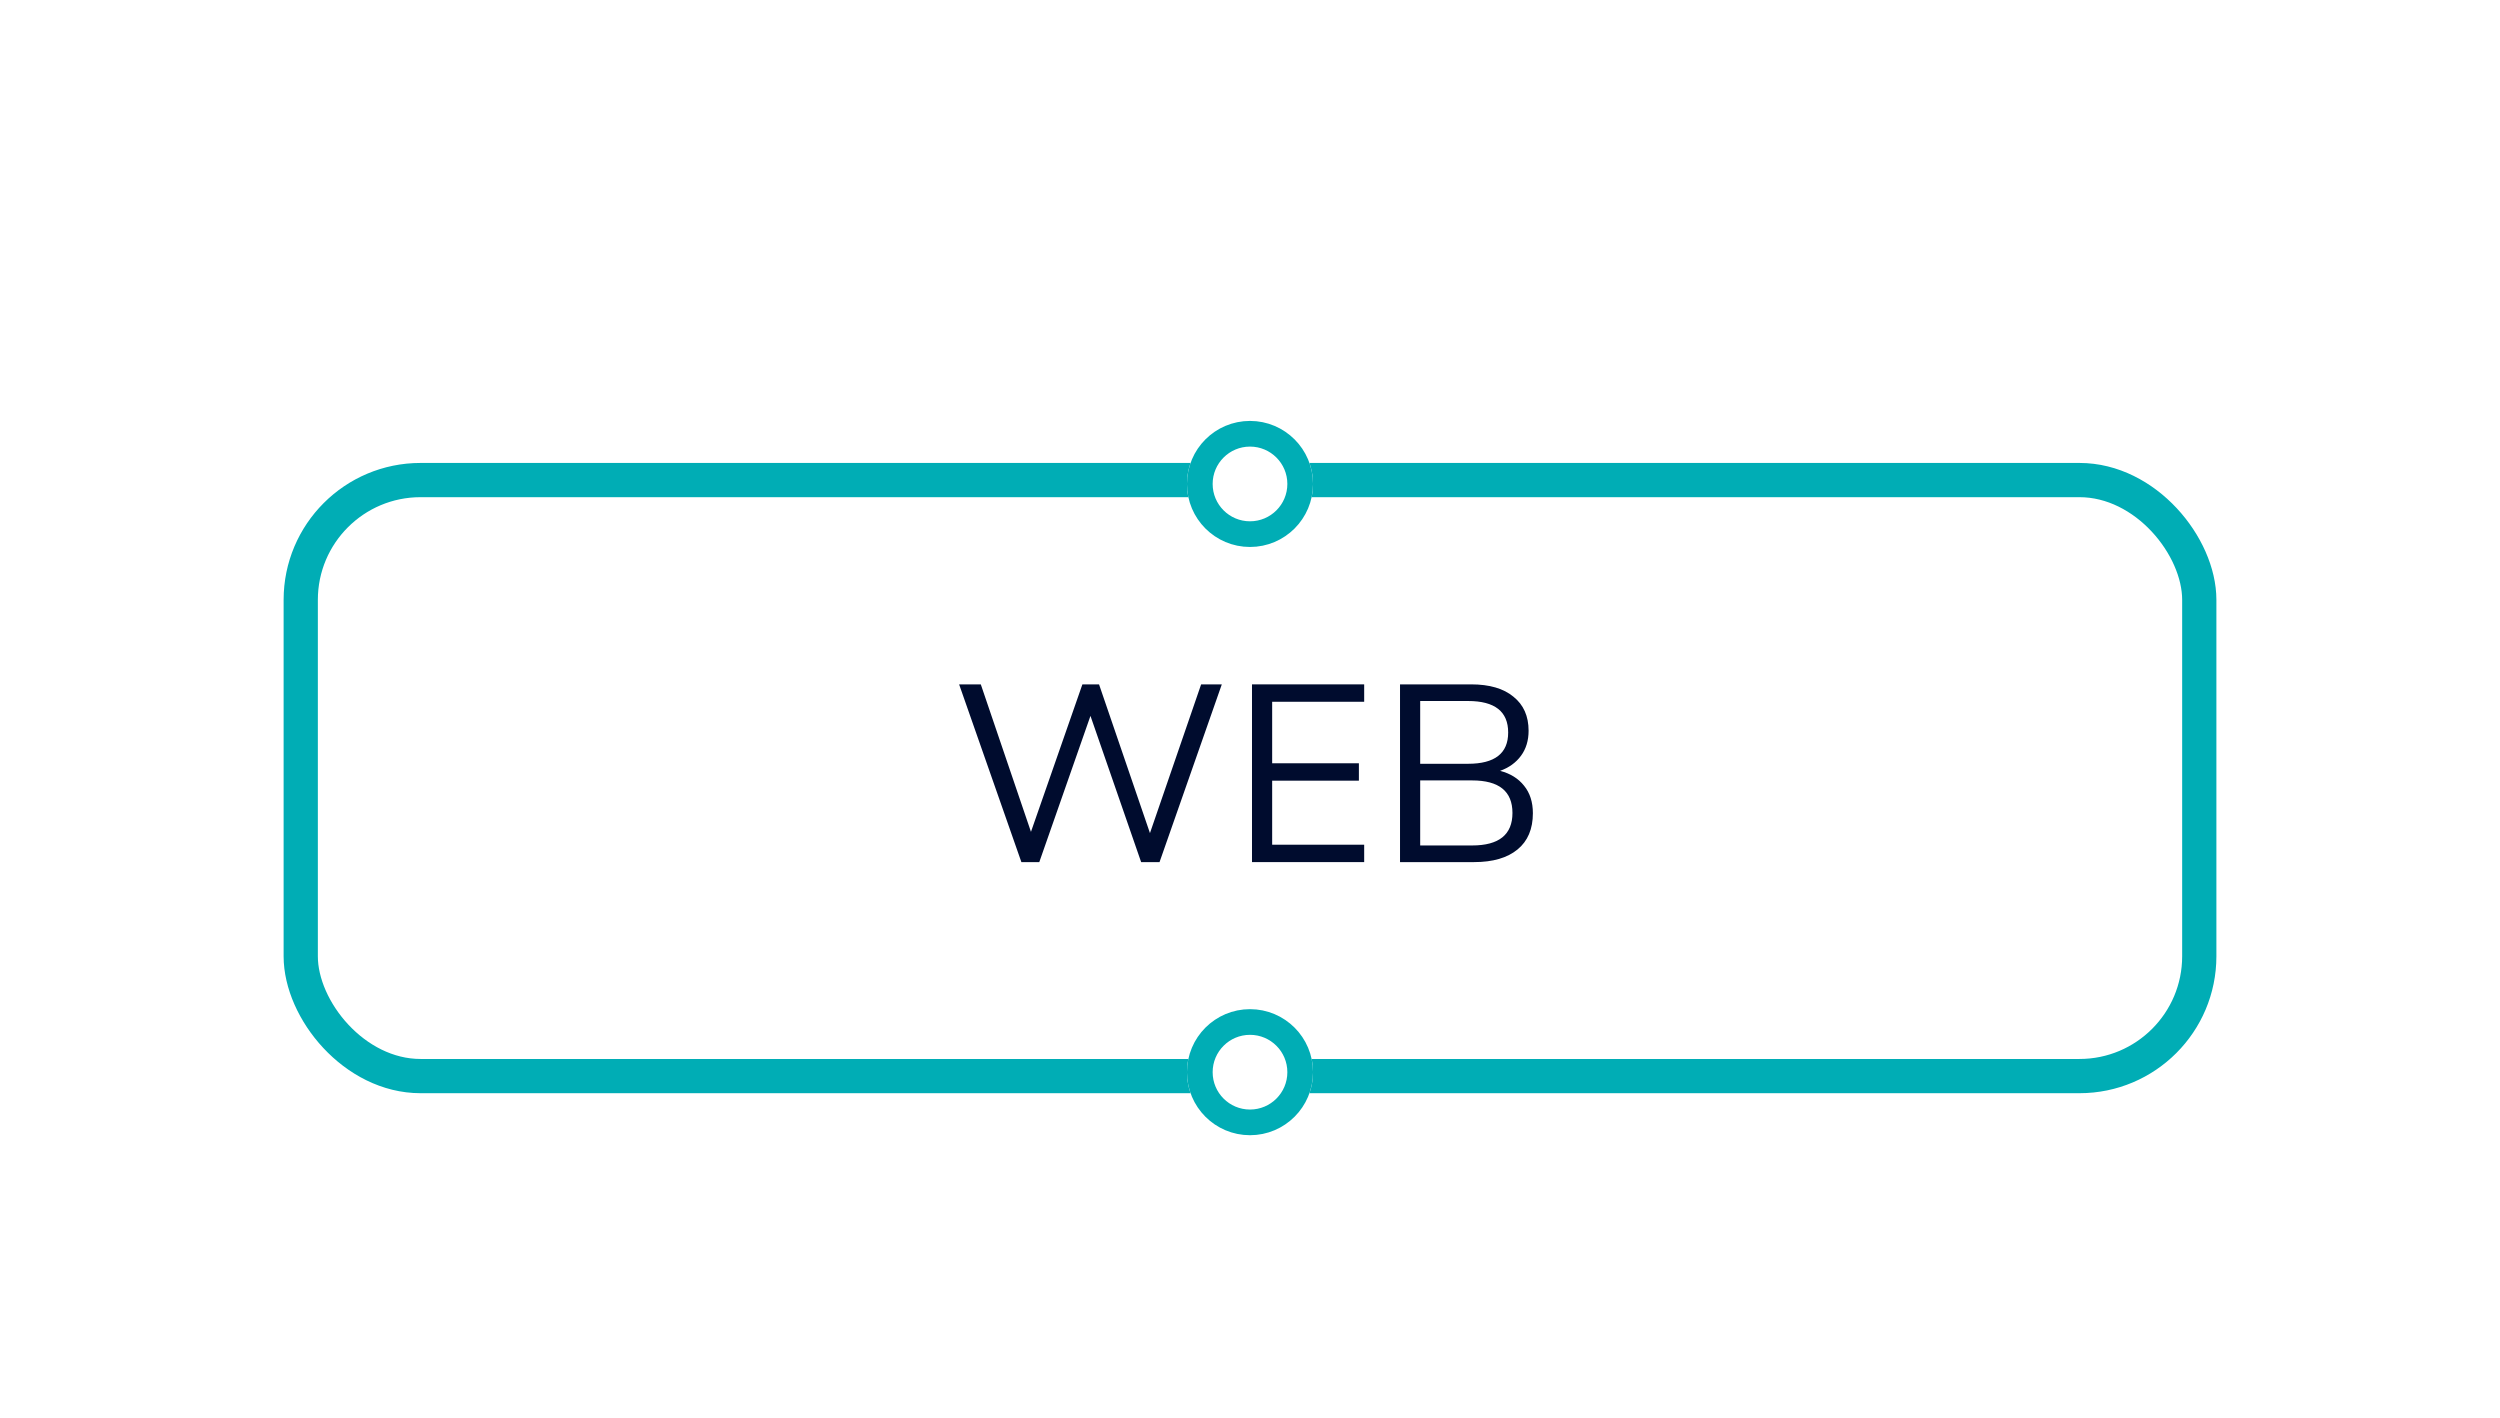 <svg width="238" height="135" viewBox="0 0 238 135" fill="none" xmlns="http://www.w3.org/2000/svg">
<g filter="url(#filter0_dd_1_1593)">
<rect x="27" y="18" width="184" height="60" rx="13.036" fill="white"/>
<path d="M97.236 56L91.308 39.08H93.372L98.148 53.12L103.044 39.08H104.628L109.476 53.24L114.348 39.08H116.316L110.388 56H108.636L103.812 42.08L98.94 56H97.236Z" fill="#000C2E"/>
<path d="M119.19 56V39.08H129.87V40.736H121.11V46.592H129.366V48.248H121.11V54.344H129.87V56H119.19Z" fill="#000C2E"/>
<path d="M133.282 56V39.08H140.05C141.794 39.08 143.138 39.472 144.082 40.256C145.042 41.024 145.522 42.104 145.522 43.496C145.522 44.424 145.282 45.216 144.802 45.872C144.322 46.528 143.658 47.008 142.81 47.312C143.786 47.568 144.546 48.04 145.09 48.728C145.65 49.416 145.93 50.288 145.93 51.344C145.93 52.848 145.442 54 144.466 54.8C143.49 55.6 142.114 56 140.338 56H133.282ZM135.202 46.64H139.762C142.306 46.64 143.578 45.648 143.578 43.664C143.578 41.664 142.306 40.664 139.762 40.664H135.202V46.64ZM135.202 54.416H140.146C142.706 54.416 143.986 53.384 143.986 51.32C143.986 49.256 142.706 48.224 140.146 48.224H135.202V54.416Z" fill="#000C2E"/>
<rect x="28.63" y="19.63" width="180.741" height="56.741" rx="11.406" stroke="#00ADB5" stroke-width="3.259"/>
</g>
<g filter="url(#filter1_dd_1_1593)">
<circle cx="119" cy="76" r="6" fill="white"/>
<circle cx="119" cy="76" r="4.778" stroke="#00ADB5" stroke-width="2.444"/>
</g>
<g filter="url(#filter2_dd_1_1593)">
<circle cx="119" cy="20" r="6" fill="white"/>
<circle cx="119" cy="20" r="4.778" stroke="#00ADB5" stroke-width="2.444"/>
</g>
<defs>
<filter id="filter0_dd_1_1593" x="0.928" y="4.964" width="236.143" height="125.179" filterUnits="userSpaceOnUse" color-interpolation-filters="sRGB">
<feFlood flood-opacity="0" result="BackgroundImageFix"/>
<feColorMatrix in="SourceAlpha" type="matrix" values="0 0 0 0 0 0 0 0 0 0 0 0 0 0 0 0 0 0 127 0" result="hardAlpha"/>
<feOffset dy="26.072"/>
<feGaussianBlur stdDeviation="13.036"/>
<feColorMatrix type="matrix" values="0 0 0 0 0 0 0 0 0 0 0 0 0 0 0 0 0 0 0.16 0"/>
<feBlend mode="normal" in2="BackgroundImageFix" result="effect1_dropShadow_1_1593"/>
<feColorMatrix in="SourceAlpha" type="matrix" values="0 0 0 0 0 0 0 0 0 0 0 0 0 0 0 0 0 0 127 0" result="hardAlpha"/>
<feOffset/>
<feGaussianBlur stdDeviation="6.518"/>
<feColorMatrix type="matrix" values="0 0 0 0 0 0 0 0 0 0 0 0 0 0 0 0 0 0 0.12 0"/>
<feBlend mode="normal" in2="effect1_dropShadow_1_1593" result="effect2_dropShadow_1_1593"/>
<feBlend mode="normal" in="SourceGraphic" in2="effect2_dropShadow_1_1593" result="shape"/>
</filter>
<filter id="filter1_dd_1_1593" x="86.928" y="56.964" width="64.143" height="77.179" filterUnits="userSpaceOnUse" color-interpolation-filters="sRGB">
<feFlood flood-opacity="0" result="BackgroundImageFix"/>
<feColorMatrix in="SourceAlpha" type="matrix" values="0 0 0 0 0 0 0 0 0 0 0 0 0 0 0 0 0 0 127 0" result="hardAlpha"/>
<feOffset dy="26.072"/>
<feGaussianBlur stdDeviation="13.036"/>
<feColorMatrix type="matrix" values="0 0 0 0 0 0 0 0 0 0 0 0 0 0 0 0 0 0 0.16 0"/>
<feBlend mode="normal" in2="BackgroundImageFix" result="effect1_dropShadow_1_1593"/>
<feColorMatrix in="SourceAlpha" type="matrix" values="0 0 0 0 0 0 0 0 0 0 0 0 0 0 0 0 0 0 127 0" result="hardAlpha"/>
<feOffset/>
<feGaussianBlur stdDeviation="6.518"/>
<feColorMatrix type="matrix" values="0 0 0 0 0 0 0 0 0 0 0 0 0 0 0 0 0 0 0.12 0"/>
<feBlend mode="normal" in2="effect1_dropShadow_1_1593" result="effect2_dropShadow_1_1593"/>
<feBlend mode="normal" in="SourceGraphic" in2="effect2_dropShadow_1_1593" result="shape"/>
</filter>
<filter id="filter2_dd_1_1593" x="86.928" y="0.964" width="64.143" height="77.179" filterUnits="userSpaceOnUse" color-interpolation-filters="sRGB">
<feFlood flood-opacity="0" result="BackgroundImageFix"/>
<feColorMatrix in="SourceAlpha" type="matrix" values="0 0 0 0 0 0 0 0 0 0 0 0 0 0 0 0 0 0 127 0" result="hardAlpha"/>
<feOffset dy="26.072"/>
<feGaussianBlur stdDeviation="13.036"/>
<feColorMatrix type="matrix" values="0 0 0 0 0 0 0 0 0 0 0 0 0 0 0 0 0 0 0.16 0"/>
<feBlend mode="normal" in2="BackgroundImageFix" result="effect1_dropShadow_1_1593"/>
<feColorMatrix in="SourceAlpha" type="matrix" values="0 0 0 0 0 0 0 0 0 0 0 0 0 0 0 0 0 0 127 0" result="hardAlpha"/>
<feOffset/>
<feGaussianBlur stdDeviation="6.518"/>
<feColorMatrix type="matrix" values="0 0 0 0 0 0 0 0 0 0 0 0 0 0 0 0 0 0 0.12 0"/>
<feBlend mode="normal" in2="effect1_dropShadow_1_1593" result="effect2_dropShadow_1_1593"/>
<feBlend mode="normal" in="SourceGraphic" in2="effect2_dropShadow_1_1593" result="shape"/>
</filter>
</defs>
</svg>
